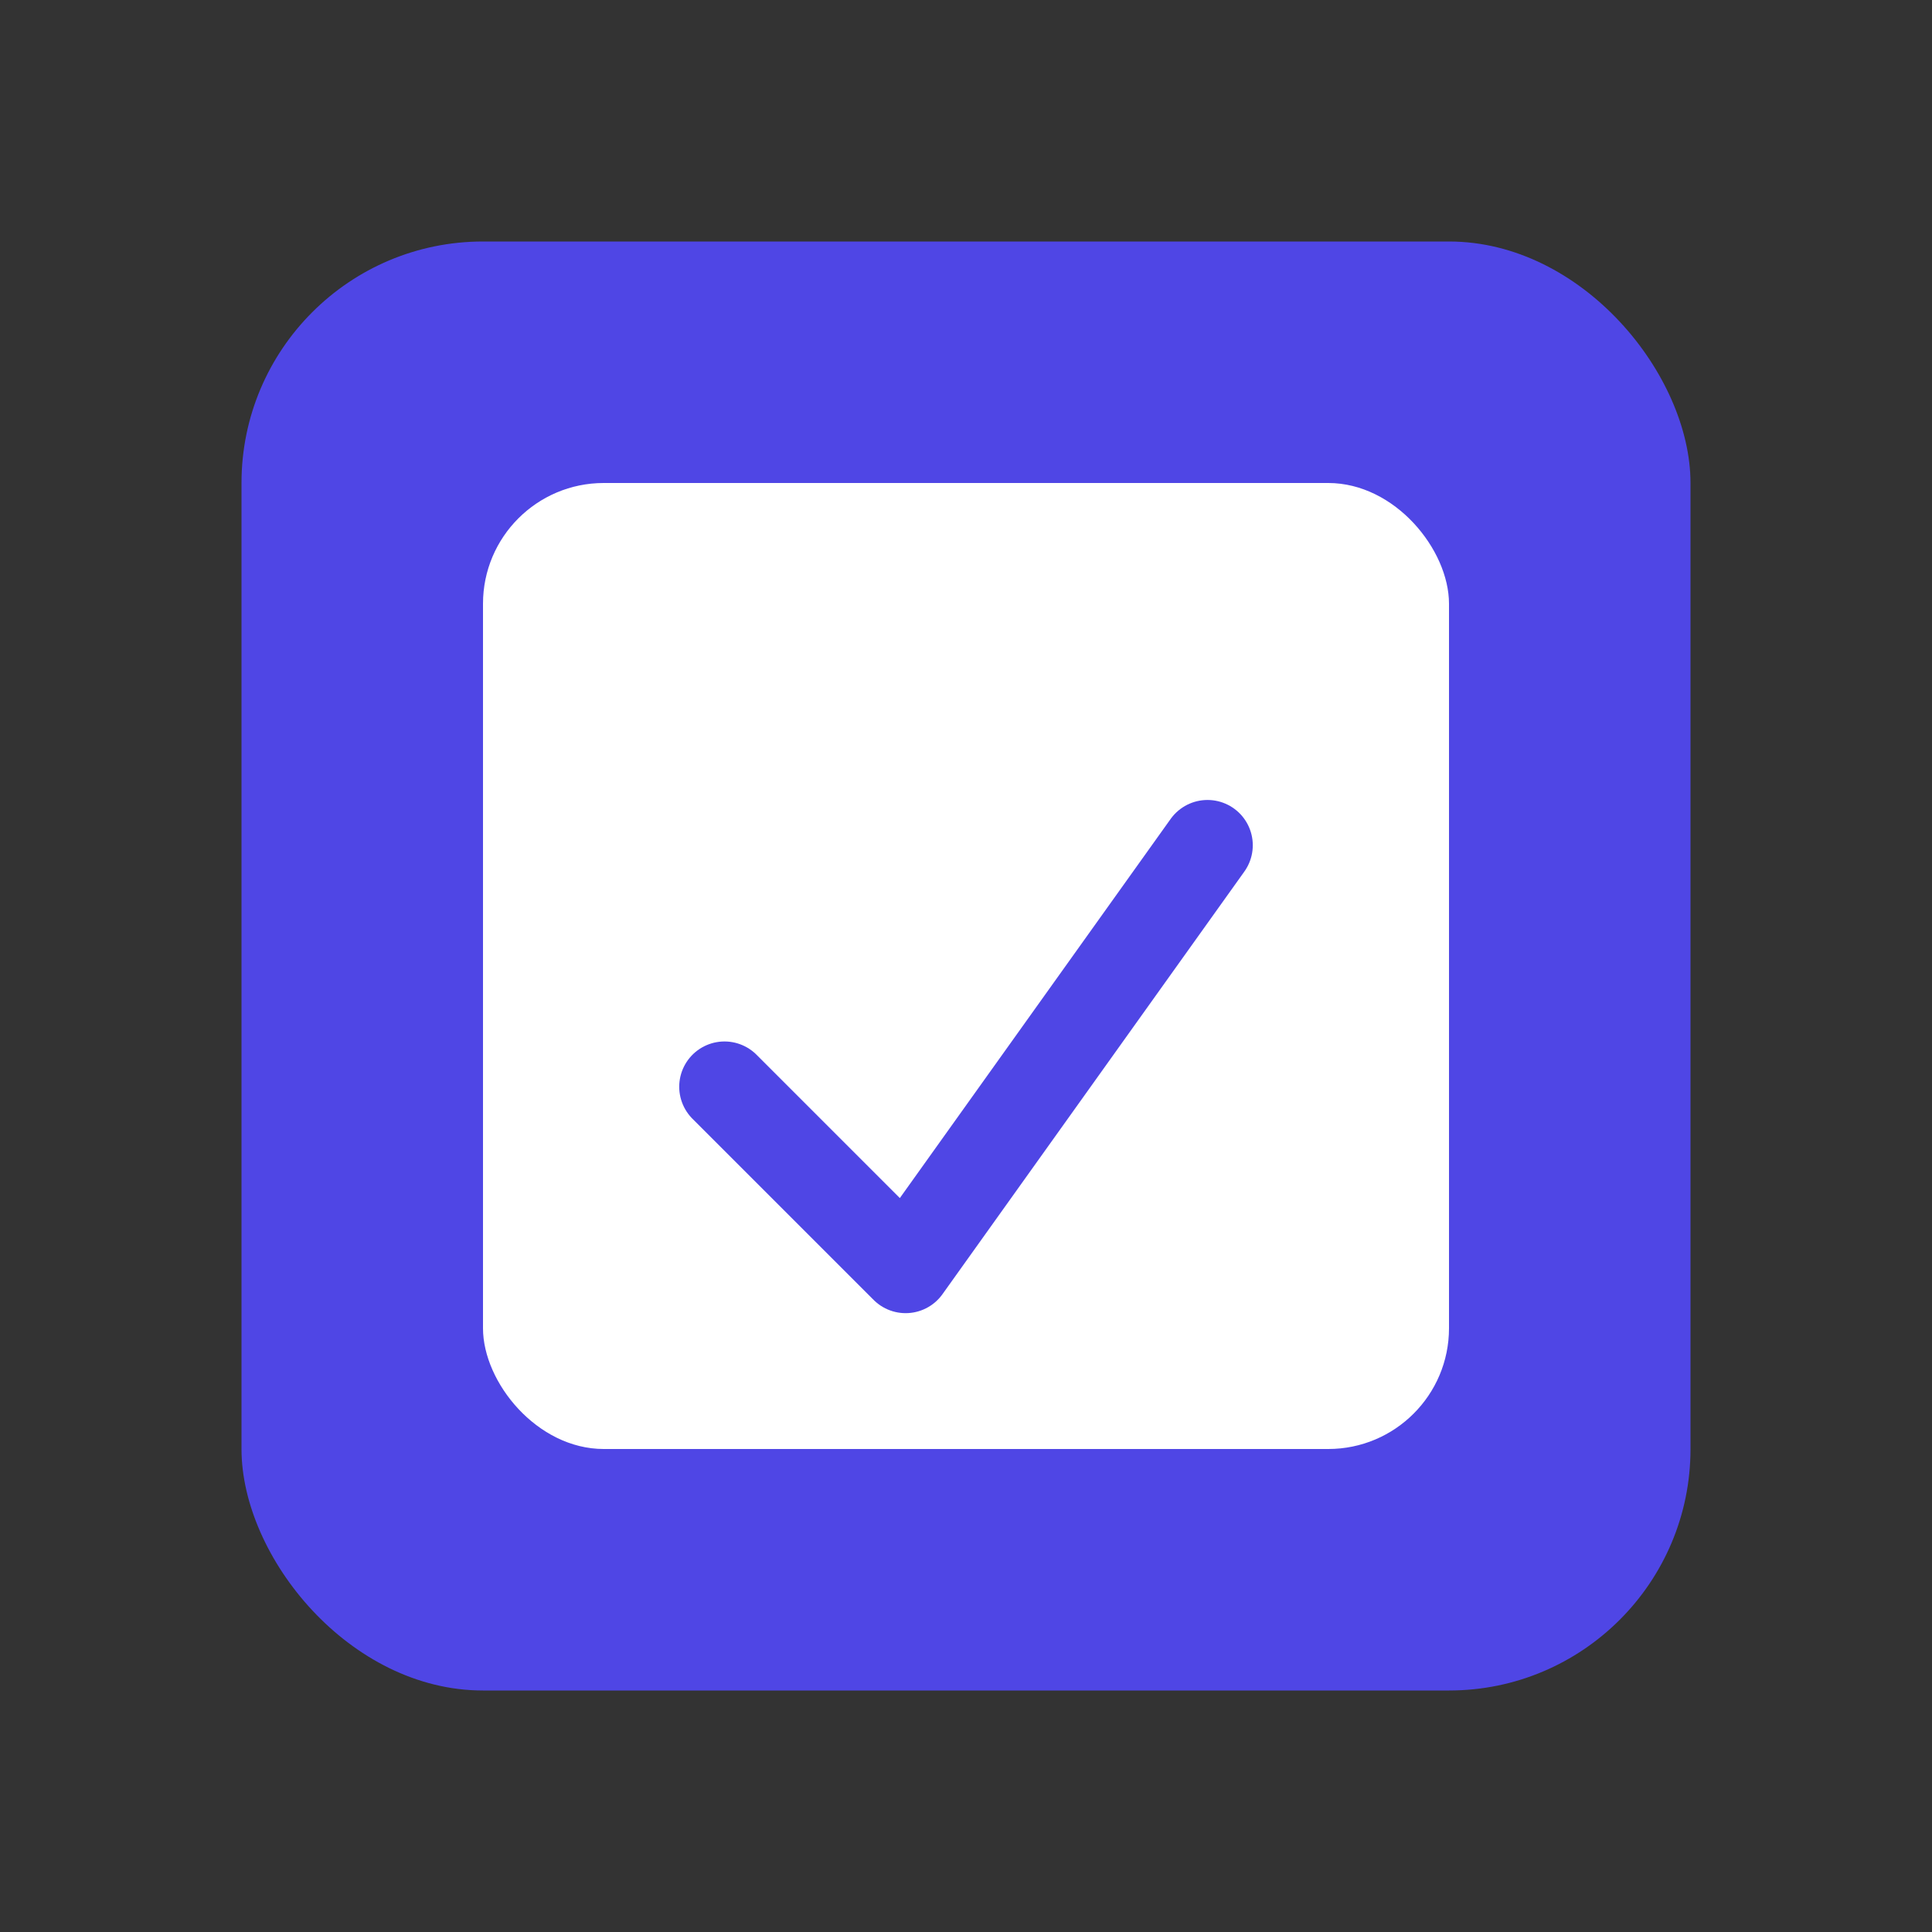 <svg xmlns="http://www.w3.org/2000/svg" viewBox="0 0 64 64">
  <rect x="0" y="0" width="64" height="64" fill="#333333" stroke="none"/>
  <rect x="8" y="8" width="48" height="48" rx="8" fill="#4f46e5"></rect>
  <rect x="16" y="16" width="32" height="32" rx="4" fill="white"></rect>
  <polyline points="24 36 30 42 40 28" fill="none" stroke="#4f46e5" stroke-width="3" stroke-linecap="round" stroke-linejoin="round"></polyline>
</svg>
